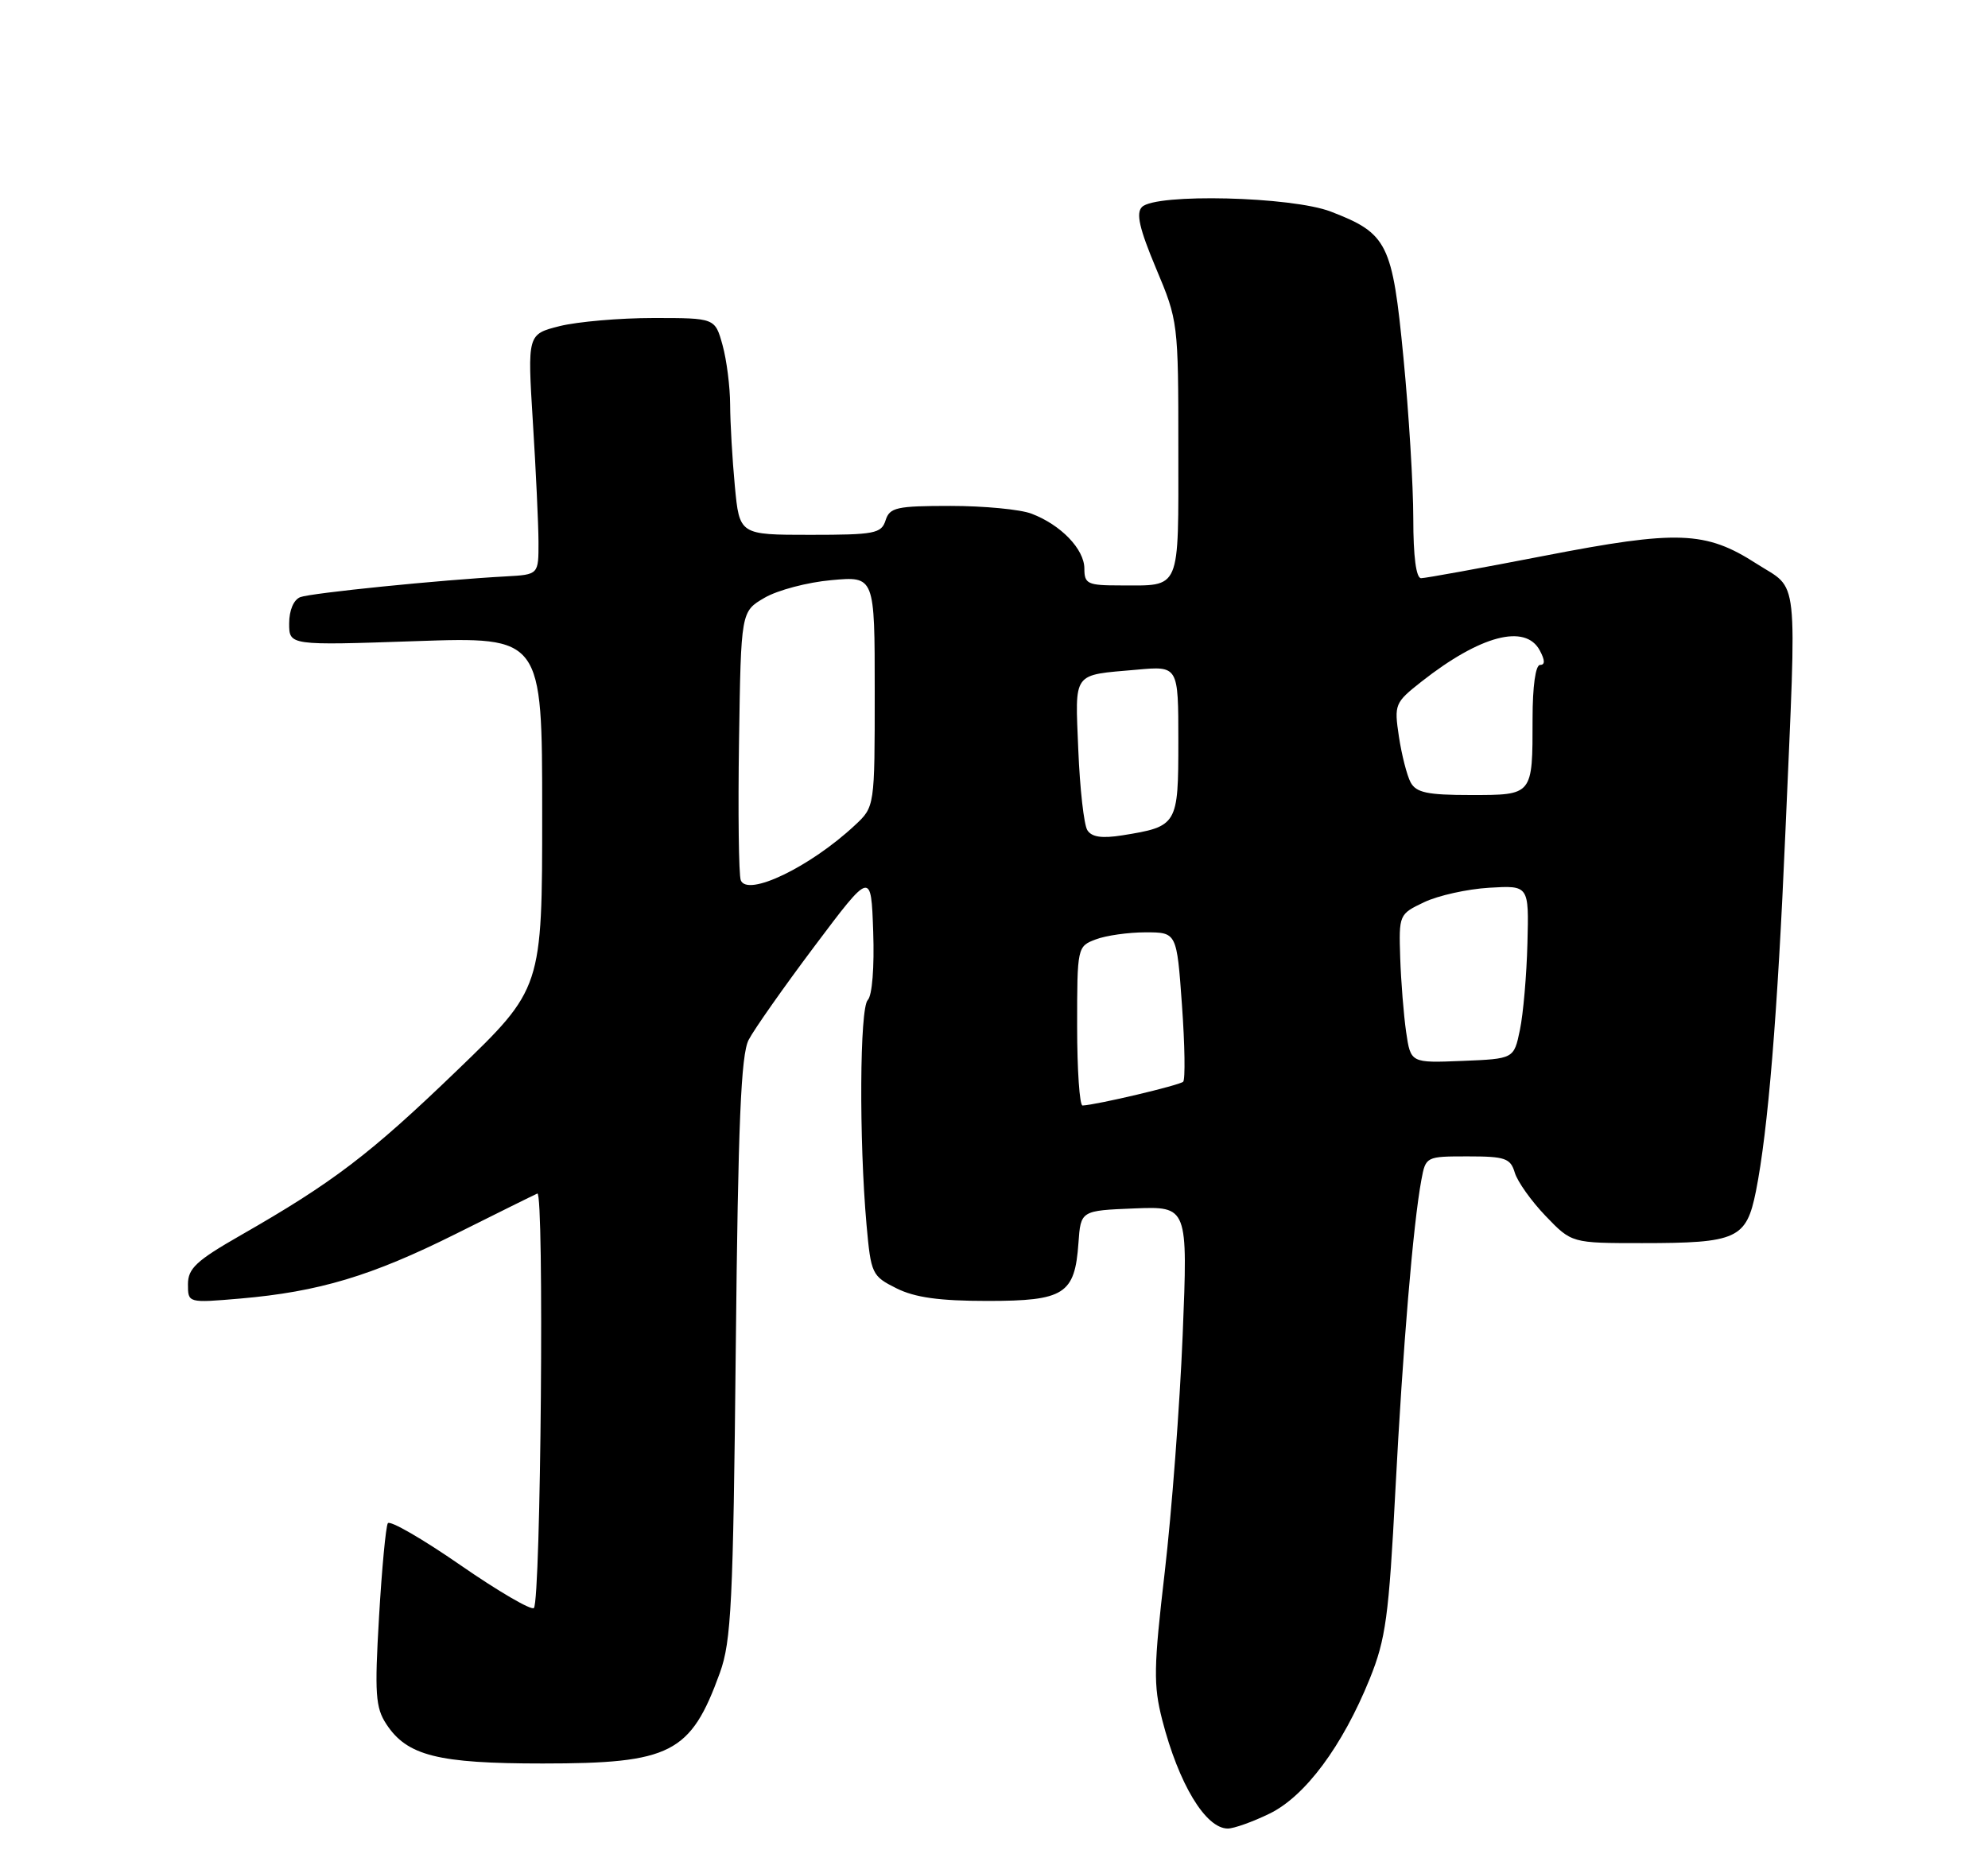 <?xml version="1.0" encoding="UTF-8" standalone="no"?>
<!DOCTYPE svg PUBLIC "-//W3C//DTD SVG 1.1//EN" "http://www.w3.org/Graphics/SVG/1.1/DTD/svg11.dtd" >
<svg xmlns="http://www.w3.org/2000/svg" xmlns:xlink="http://www.w3.org/1999/xlink" version="1.1" viewBox="0 0 275 256">
 <g >
 <path fill="currentColor"
d=" M 175.59 250.95 C 180.53 248.56 185.70 241.61 189.48 232.27 C 191.69 226.80 192.12 223.66 193.02 206.27 C 194.05 186.50 195.48 169.37 196.62 163.25 C 197.22 160.02 197.27 160.00 203.04 160.00 C 208.21 160.00 208.94 160.25 209.54 162.25 C 209.91 163.49 211.83 166.19 213.81 168.25 C 217.41 172.00 217.41 172.00 227.14 172.00 C 240.31 172.00 241.57 171.42 242.90 164.81 C 244.57 156.42 245.89 140.40 246.98 115.00 C 248.55 78.56 248.90 81.79 242.96 77.98 C 235.93 73.46 232.07 73.32 213.58 76.91 C 204.82 78.61 197.17 80.00 196.58 80.00 C 195.89 80.00 195.50 76.98 195.50 71.75 C 195.50 67.21 194.89 57.20 194.14 49.50 C 192.61 33.63 191.95 32.31 184.10 29.28 C 178.69 27.19 159.88 26.73 157.97 28.64 C 157.12 29.49 157.61 31.63 159.91 37.12 C 162.97 44.39 163.00 44.64 163.00 62.12 C 163.00 82.02 163.44 81.00 154.92 81.00 C 150.44 81.00 150.00 80.79 150.00 78.67 C 150.00 75.99 146.75 72.61 142.68 71.07 C 141.14 70.48 136.10 70.00 131.50 70.00 C 124.01 70.00 123.07 70.21 122.50 72.00 C 121.92 73.82 120.99 74.00 112.08 74.00 C 102.29 74.00 102.29 74.00 101.65 67.25 C 101.30 63.54 101.01 58.48 101.00 56.00 C 100.99 53.52 100.52 49.81 99.95 47.75 C 98.91 44.00 98.91 44.00 90.40 44.00 C 85.72 44.00 79.88 44.51 77.42 45.12 C 72.96 46.25 72.96 46.25 73.71 58.37 C 74.13 65.04 74.48 72.53 74.49 75.00 C 74.50 79.50 74.50 79.50 70.00 79.75 C 60.90 80.24 43.04 82.05 41.54 82.62 C 40.62 82.98 40.00 84.44 40.00 86.26 C 40.00 89.31 40.00 89.31 57.50 88.71 C 75.00 88.11 75.00 88.11 75.00 112.44 C 75.00 136.77 75.00 136.77 63.20 148.13 C 51.16 159.73 46.06 163.61 33.25 170.94 C 27.17 174.42 26.00 175.51 26.00 177.69 C 26.00 180.29 26.00 180.29 33.25 179.67 C 44.11 178.73 51.38 176.55 63.00 170.75 C 68.78 167.86 73.87 165.34 74.33 165.14 C 75.30 164.72 74.82 221.52 73.85 222.49 C 73.49 222.84 68.91 220.17 63.67 216.54 C 58.44 212.92 53.92 210.31 53.65 210.76 C 53.37 211.21 52.82 217.05 52.43 223.75 C 51.81 234.35 51.94 236.26 53.44 238.55 C 56.31 242.93 60.55 244.00 75.07 244.00 C 92.81 244.00 95.54 242.61 99.58 231.46 C 101.16 227.08 101.42 221.82 101.78 186.51 C 102.10 155.31 102.50 145.94 103.56 143.88 C 104.31 142.43 108.43 136.57 112.71 130.87 C 120.50 120.50 120.50 120.50 120.79 128.91 C 120.96 133.82 120.65 137.75 120.04 138.36 C 118.92 139.48 118.82 157.69 119.87 169.50 C 120.48 176.27 120.62 176.56 124.00 178.25 C 126.56 179.53 129.94 180.00 136.60 180.00 C 147.23 180.00 148.68 179.08 149.18 172.00 C 149.50 167.50 149.50 167.50 156.91 167.20 C 164.32 166.91 164.32 166.91 163.60 184.70 C 163.20 194.49 162.08 209.25 161.12 217.50 C 159.58 230.71 159.54 233.15 160.77 237.97 C 163.05 246.83 166.77 253.00 169.84 253.00 C 170.68 253.00 173.27 252.08 175.59 250.95 Z  M 149.00 141.98 C 149.00 131.06 149.03 130.94 151.57 129.98 C 152.98 129.44 156.08 129.00 158.46 129.00 C 162.78 129.00 162.78 129.00 163.50 139.05 C 163.90 144.59 163.97 149.36 163.67 149.67 C 163.17 150.16 151.72 152.87 149.75 152.96 C 149.34 152.98 149.00 148.04 149.00 141.98 Z  M 194.51 142.79 C 194.17 140.43 193.80 135.80 193.69 132.50 C 193.50 126.56 193.53 126.48 197.00 124.83 C 198.93 123.91 202.97 123.01 206.00 122.83 C 211.50 122.50 211.50 122.50 211.29 130.50 C 211.18 134.90 210.71 140.30 210.25 142.50 C 209.42 146.50 209.42 146.50 202.28 146.79 C 195.14 147.08 195.14 147.08 194.51 142.79 Z  M 102.47 121.79 C 102.19 121.04 102.08 112.37 102.23 102.52 C 102.50 84.61 102.50 84.61 105.76 82.71 C 107.55 81.66 111.71 80.56 115.01 80.27 C 121.00 79.72 121.00 79.72 121.00 95.67 C 121.00 111.63 121.00 111.63 118.25 114.19 C 112.07 119.96 103.38 124.14 102.47 121.79 Z  M 150.41 114.86 C 149.94 114.11 149.38 109.12 149.16 103.76 C 148.72 92.79 148.24 93.46 157.25 92.66 C 163.00 92.14 163.00 92.14 163.00 102.54 C 163.00 114.17 162.89 114.35 155.25 115.58 C 152.40 116.03 151.01 115.82 150.41 114.86 Z  M 195.13 108.25 C 194.62 107.29 193.89 104.43 193.51 101.91 C 192.84 97.45 192.94 97.22 196.66 94.29 C 204.78 87.91 211.01 86.27 213.00 90.00 C 213.73 91.36 213.74 92.00 213.04 92.00 C 212.41 92.00 212.00 94.97 212.00 99.42 C 212.00 110.09 212.08 110.00 203.43 110.00 C 197.44 110.00 195.90 109.67 195.13 108.25 Z "/>
</g>
</svg>